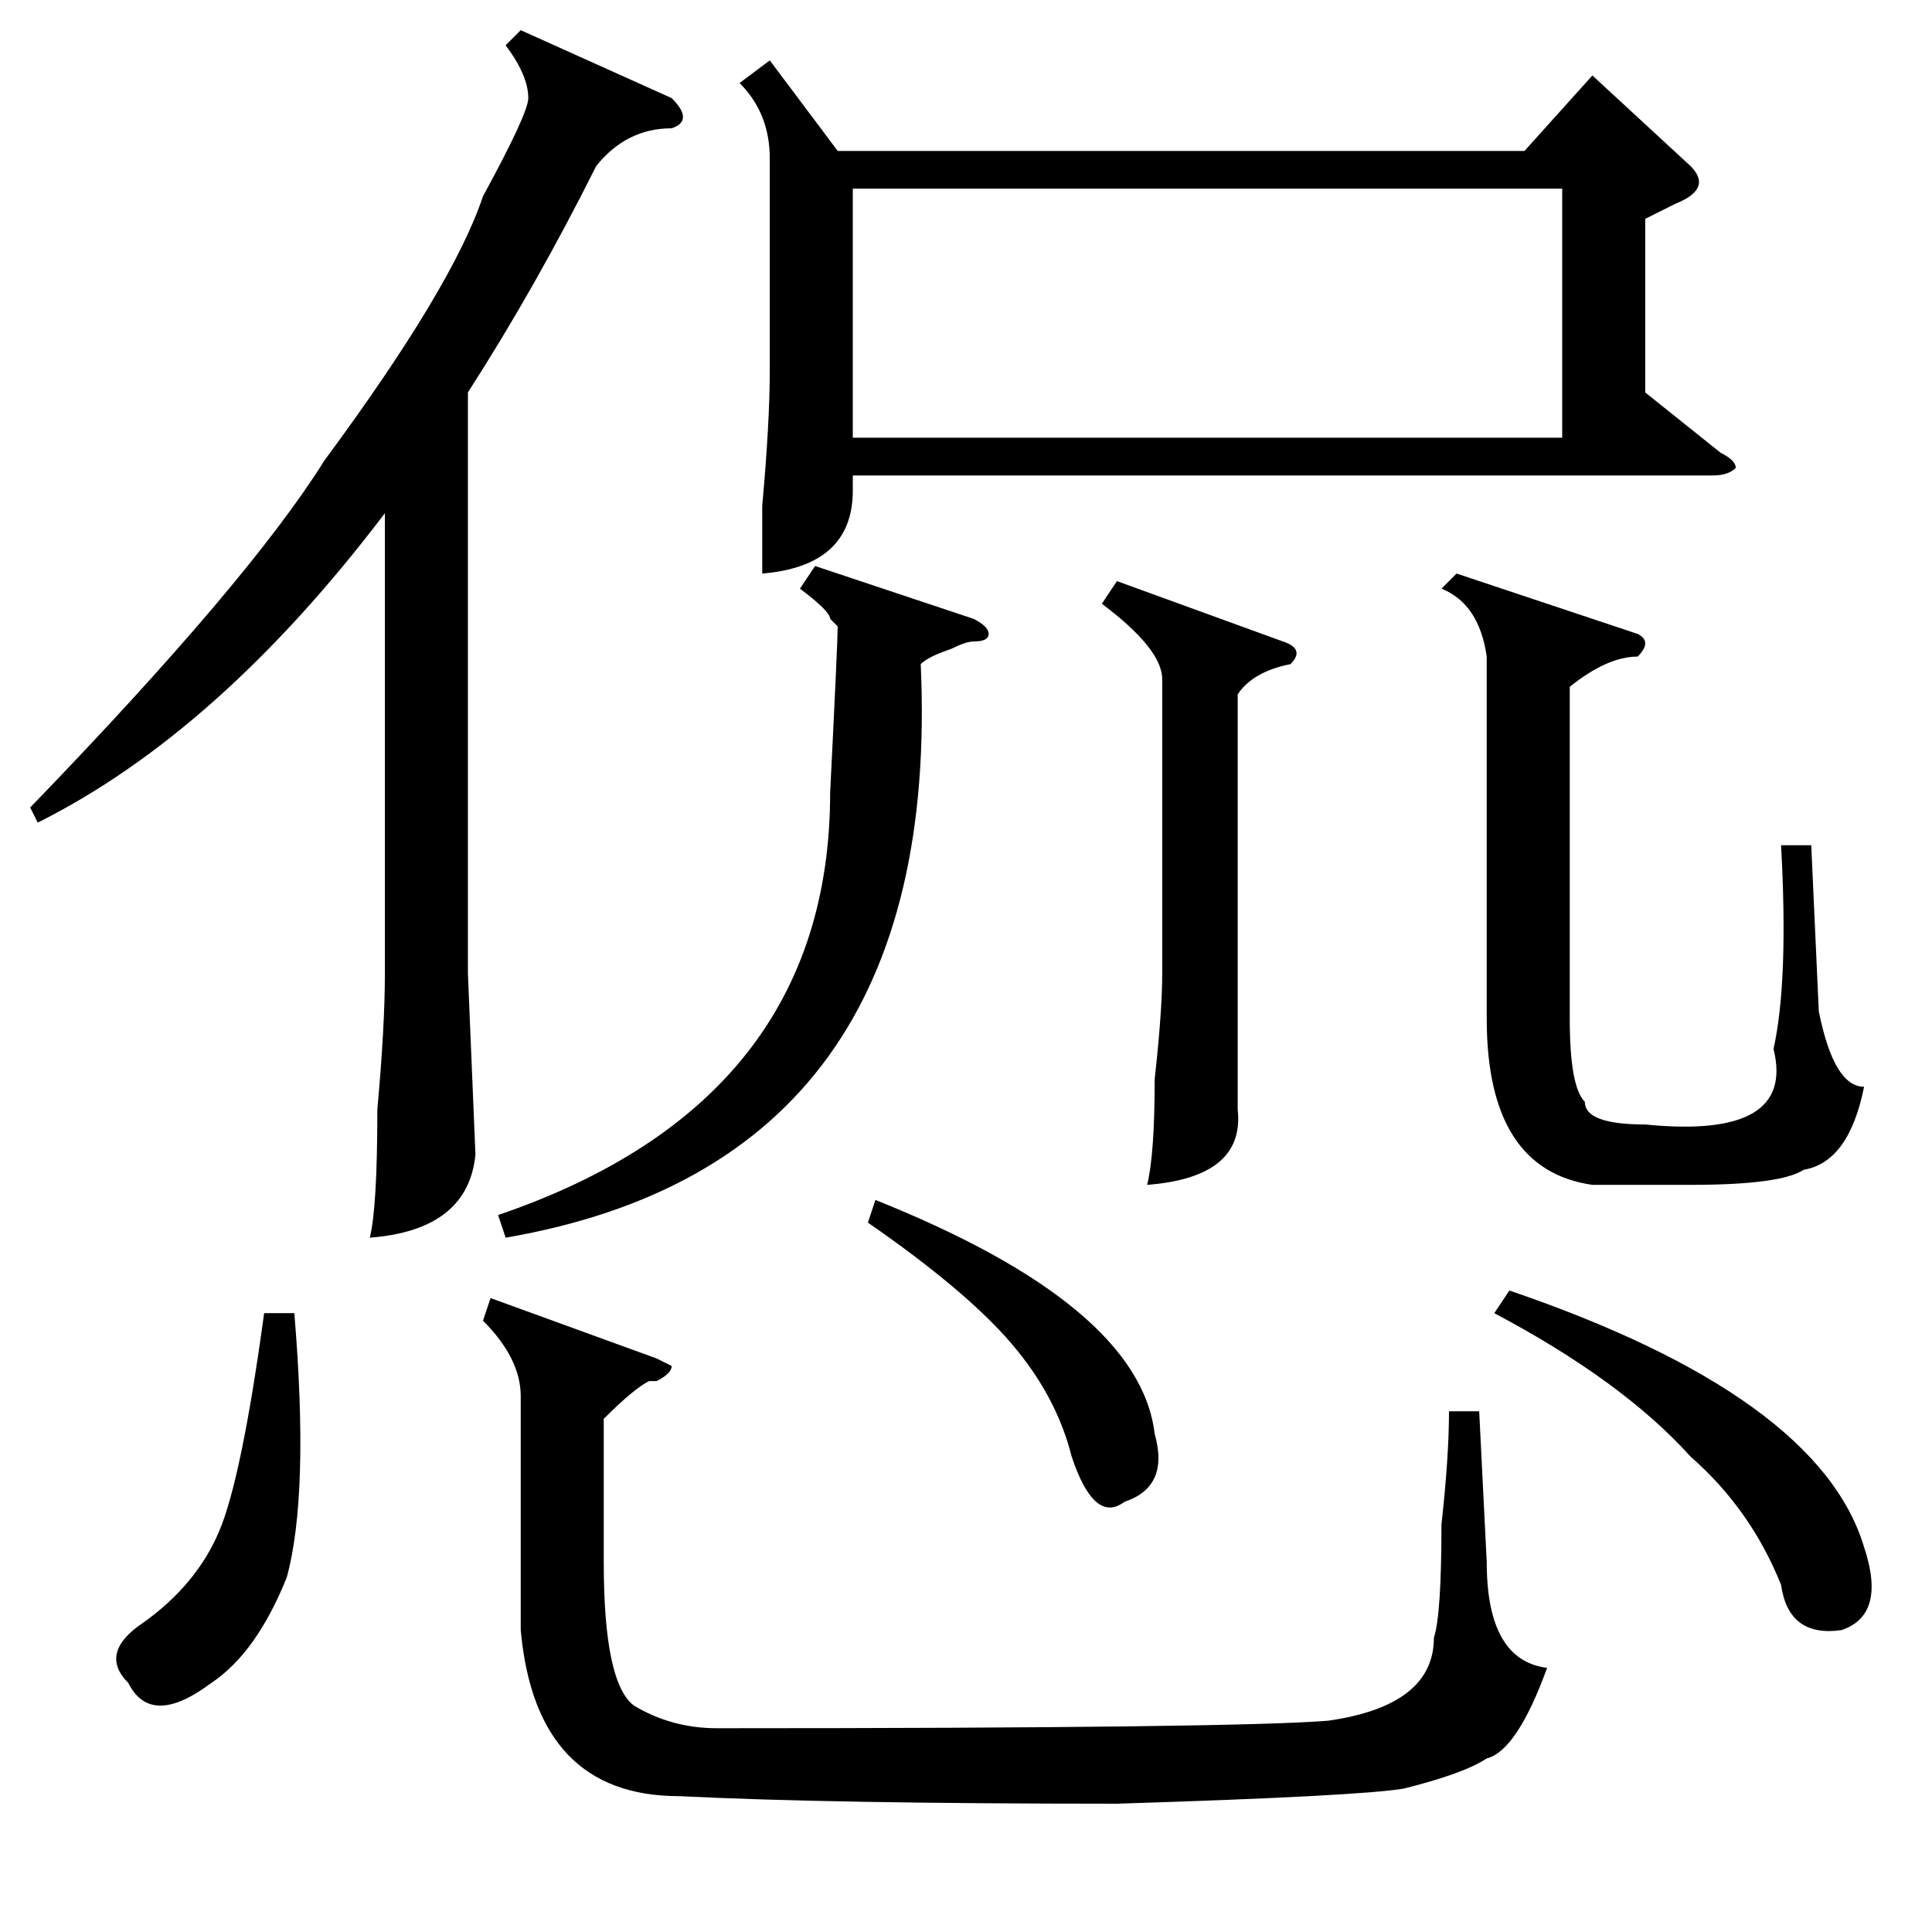 <?xml version="1.0" standalone="no"?>
<!DOCTYPE svg PUBLIC "-//W3C//DTD SVG 1.1//EN" "http://www.w3.org/Graphics/SVG/1.1/DTD/svg11.dtd" >
<svg xmlns="http://www.w3.org/2000/svg" xmlns:xlink="http://www.w3.org/1999/xlink" version="1.1" viewBox="0 -52 256 256">
  <g transform="matrix(1 0 0 -1 0 204)">
   <path fill="currentColor"
d="M102 248l9 -12h91l9 10l13 -12q3 -3 -2 -5l-4 -2v-23l10 -8q2 -1 2 -2q-1 -1 -3 -1h-114v-2q0 -10 -12 -11v9q1 11 1 18v28q0 6 -4 10zM113 231v-33h94v33h-94zM69 252l20 -9q3 -3 0 -4q-6 0 -10 -5q-8 -16 -17 -30v-77l1 -24q-1 -10 -14 -11q1 4 1 17q1 11 1 18v61
q-22 -29 -46 -41l-1 2q29 30 39 46q17 23 21 35q6 11 6 13q0 3 -3 7zM87 76l2 -1q0 -1 -2 -2h-1q-2 -1 -6 -5v-19q0 -16 4 -19q5 -3 11 -3q69 0 81 1q14 2 14 11q1 3 1 15q1 9 1 15h4l1 -20q0 -13 8 -14q-4 -11 -8 -12q-3 -2 -11 -4q-6 -1 -38 -2q-38 0 -58 1q-19 0 -21 22
v31q0 5 -5 10l1 3zM217 172q2 -1 0 -3q-4 0 -9 -4v-44q0 -9 2 -11q0 -3 8 -3q20 -2 17 10q2 9 1 27h4l1 -22q2 -10 6 -10q-2 -10 -8 -11q-3 -2 -15 -2h-13q-14 2 -14 22v48q-1 7 -6 9l2 2zM129 174q2 -1 2 -2t-2 -1q-1 0 -3 -1q-3 -1 -4 -2q3 -66 -55 -76l-1 3q44 15 44 56
q1 20 1 22l-1 1q0 1 -4 4l2 3zM148 179l22 -8q3 -1 1 -3q-5 -1 -7 -4v-39v-16q1 -9 -12 -10q1 4 1 14q1 9 1 14v39q0 4 -8 10zM198 82l2 3q41 -14 47 -34q3 -9 -3 -11q-7 -1 -8 6q-4 10 -12 17q-9 10 -26 19zM39 82q2 -24 -1 -35q-4 -10 -10 -14q-8 -6 -11 0q-4 4 2 8
q7 5 10 12t6 29h4zM115 94l1 3q35 -14 37 -31q2 -7 -4 -9q-4 -3 -7 6q-2 8 -8 15t-19 16z" />
  </g>

</svg>
